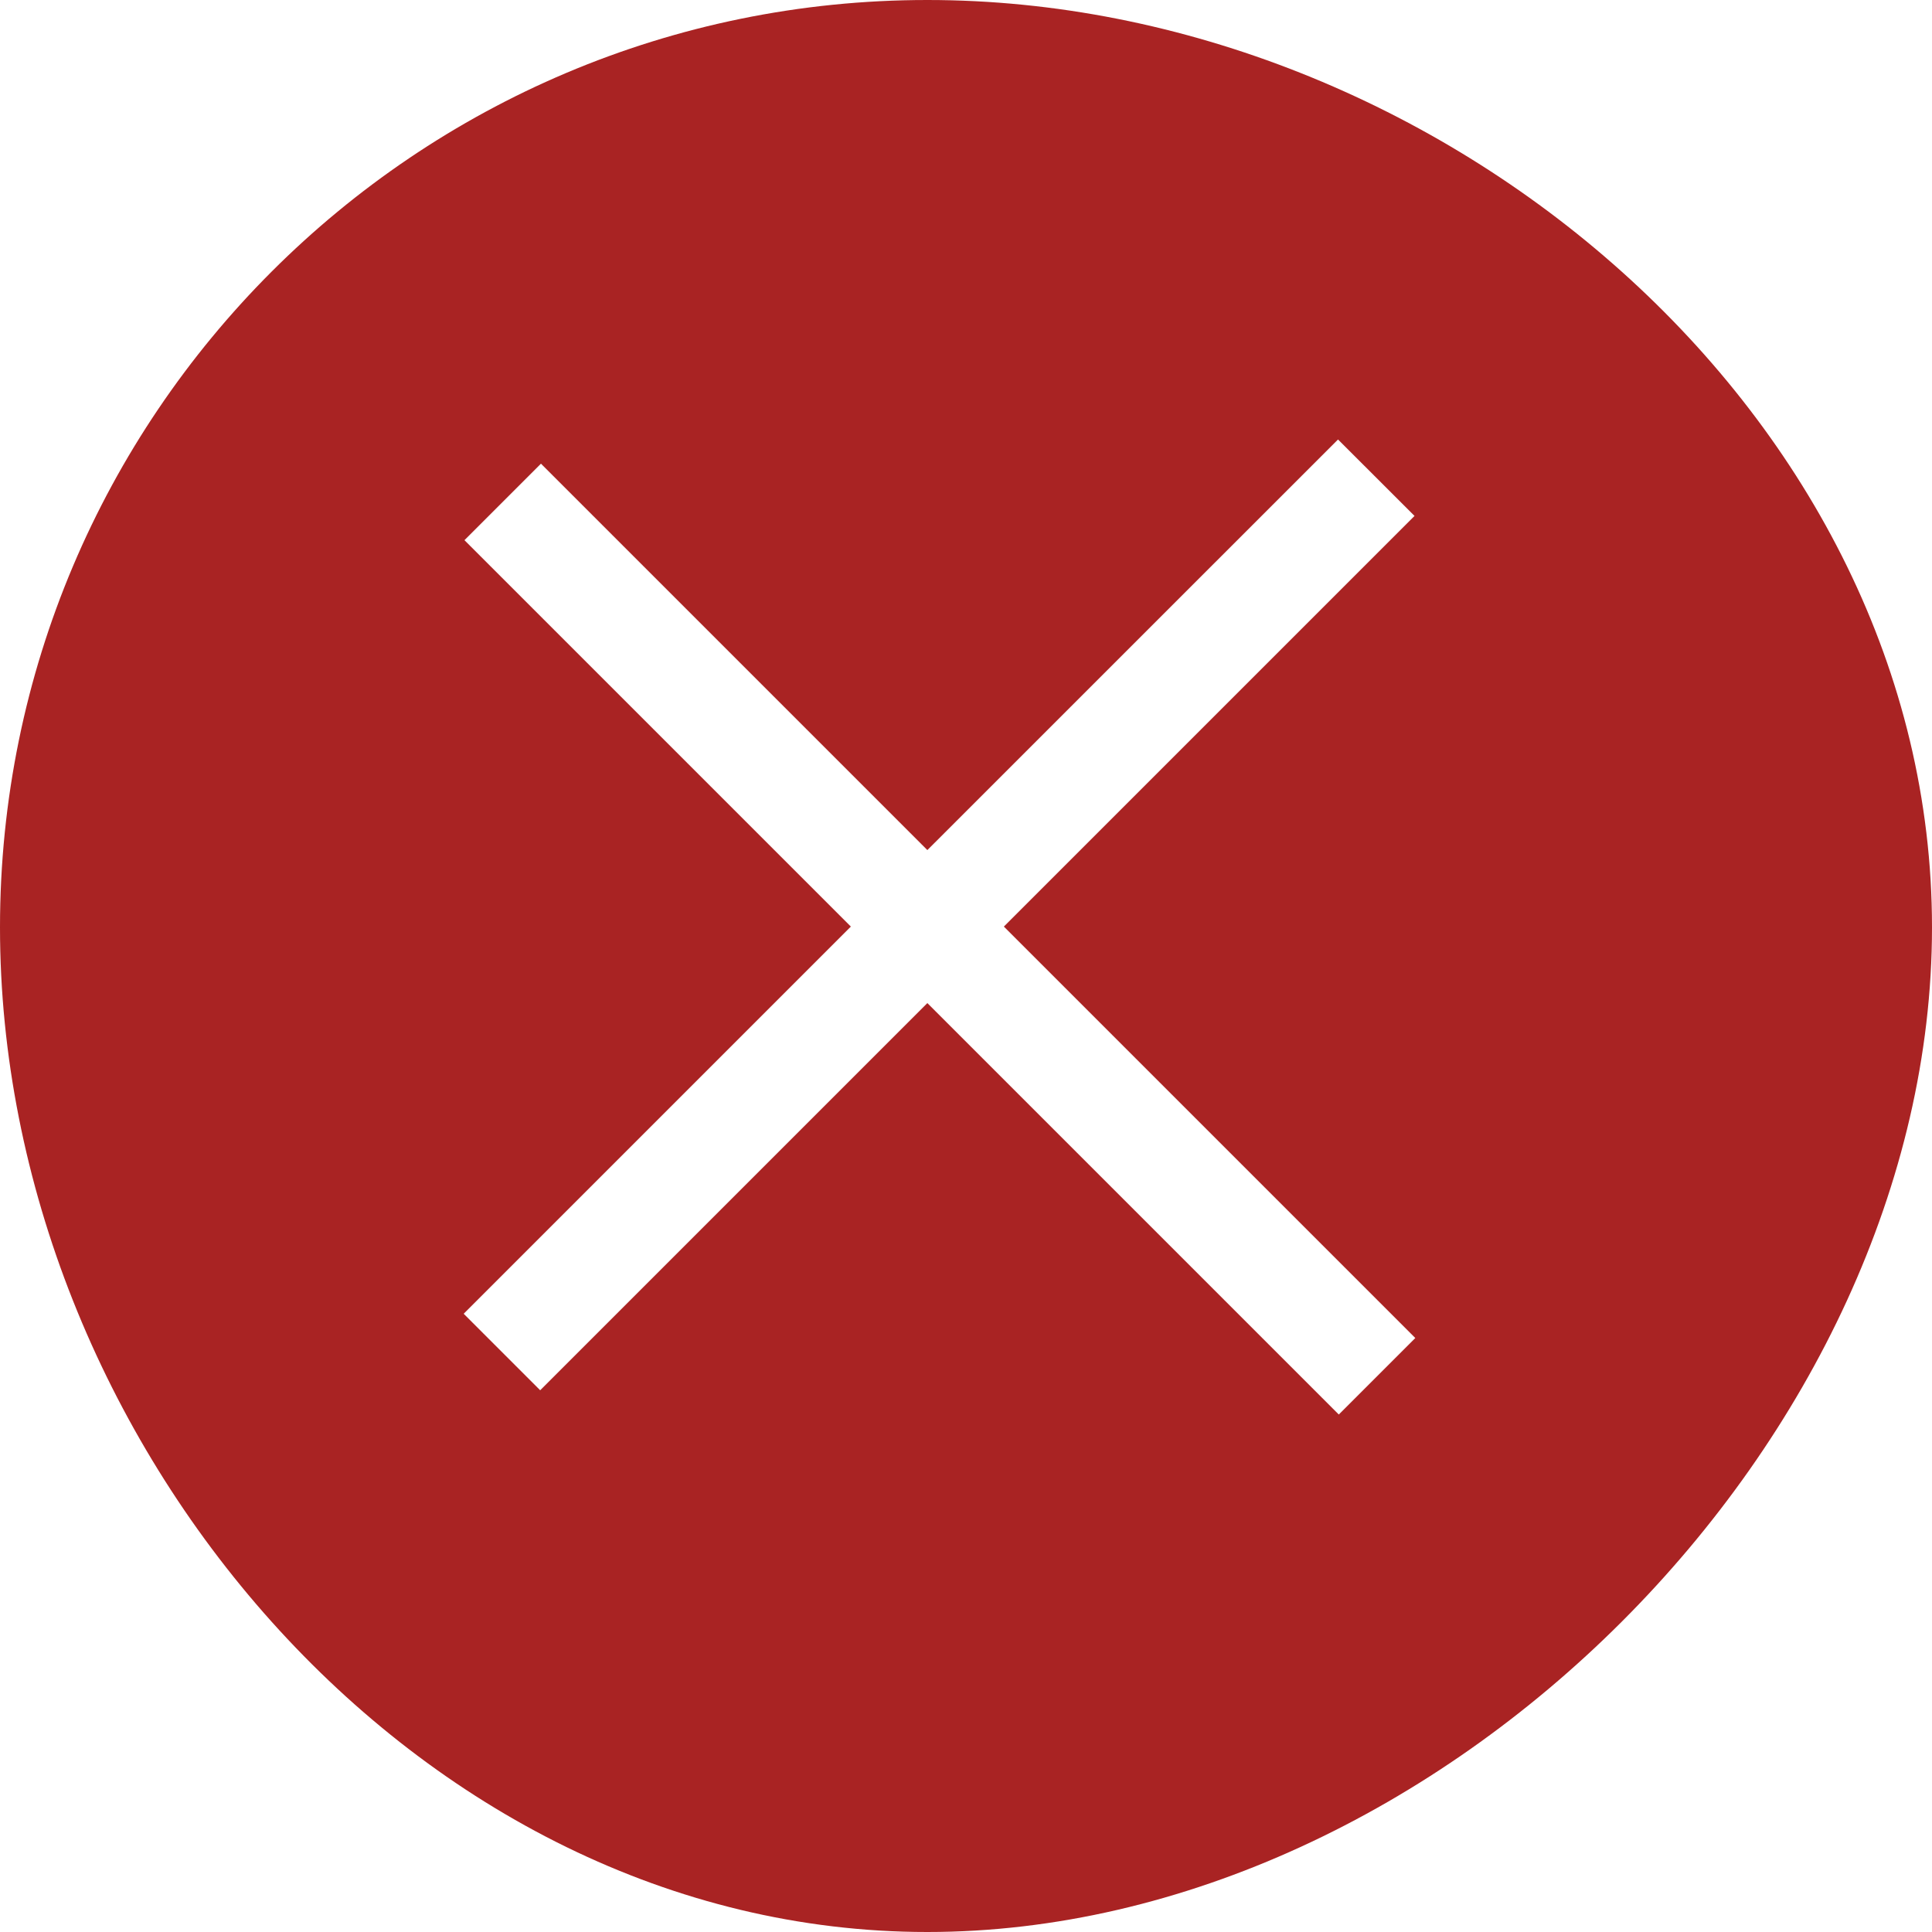 <svg width="25" height="25" viewBox="0 0 25 25" fill="none" xmlns="http://www.w3.org/2000/svg">
<g clip-path="url(#clip0_319_1091)">
<path fill-rule="evenodd" clip-rule="evenodd" d="M12 25C18.627 25 25 18.627 25 12C25 5.373 18.627 0 12 0C5.373 0 0 5.373 0 12C0 18.627 5.373 25 12 25ZM6 17L11.01 11.99L6.01 6.99L7 6L12 11L17.314 5.687L18.304 6.676L12.99 11.99L18.314 17.314L17.324 18.304L12 12.98L6.99 17.99L6 17Z" fill="#A92323"/>
</g>
<defs>
<clipPath id="clip0_319_1091">
<rect width="25" height="25" fill="white"/>
</clipPath>
</defs>
</svg>
